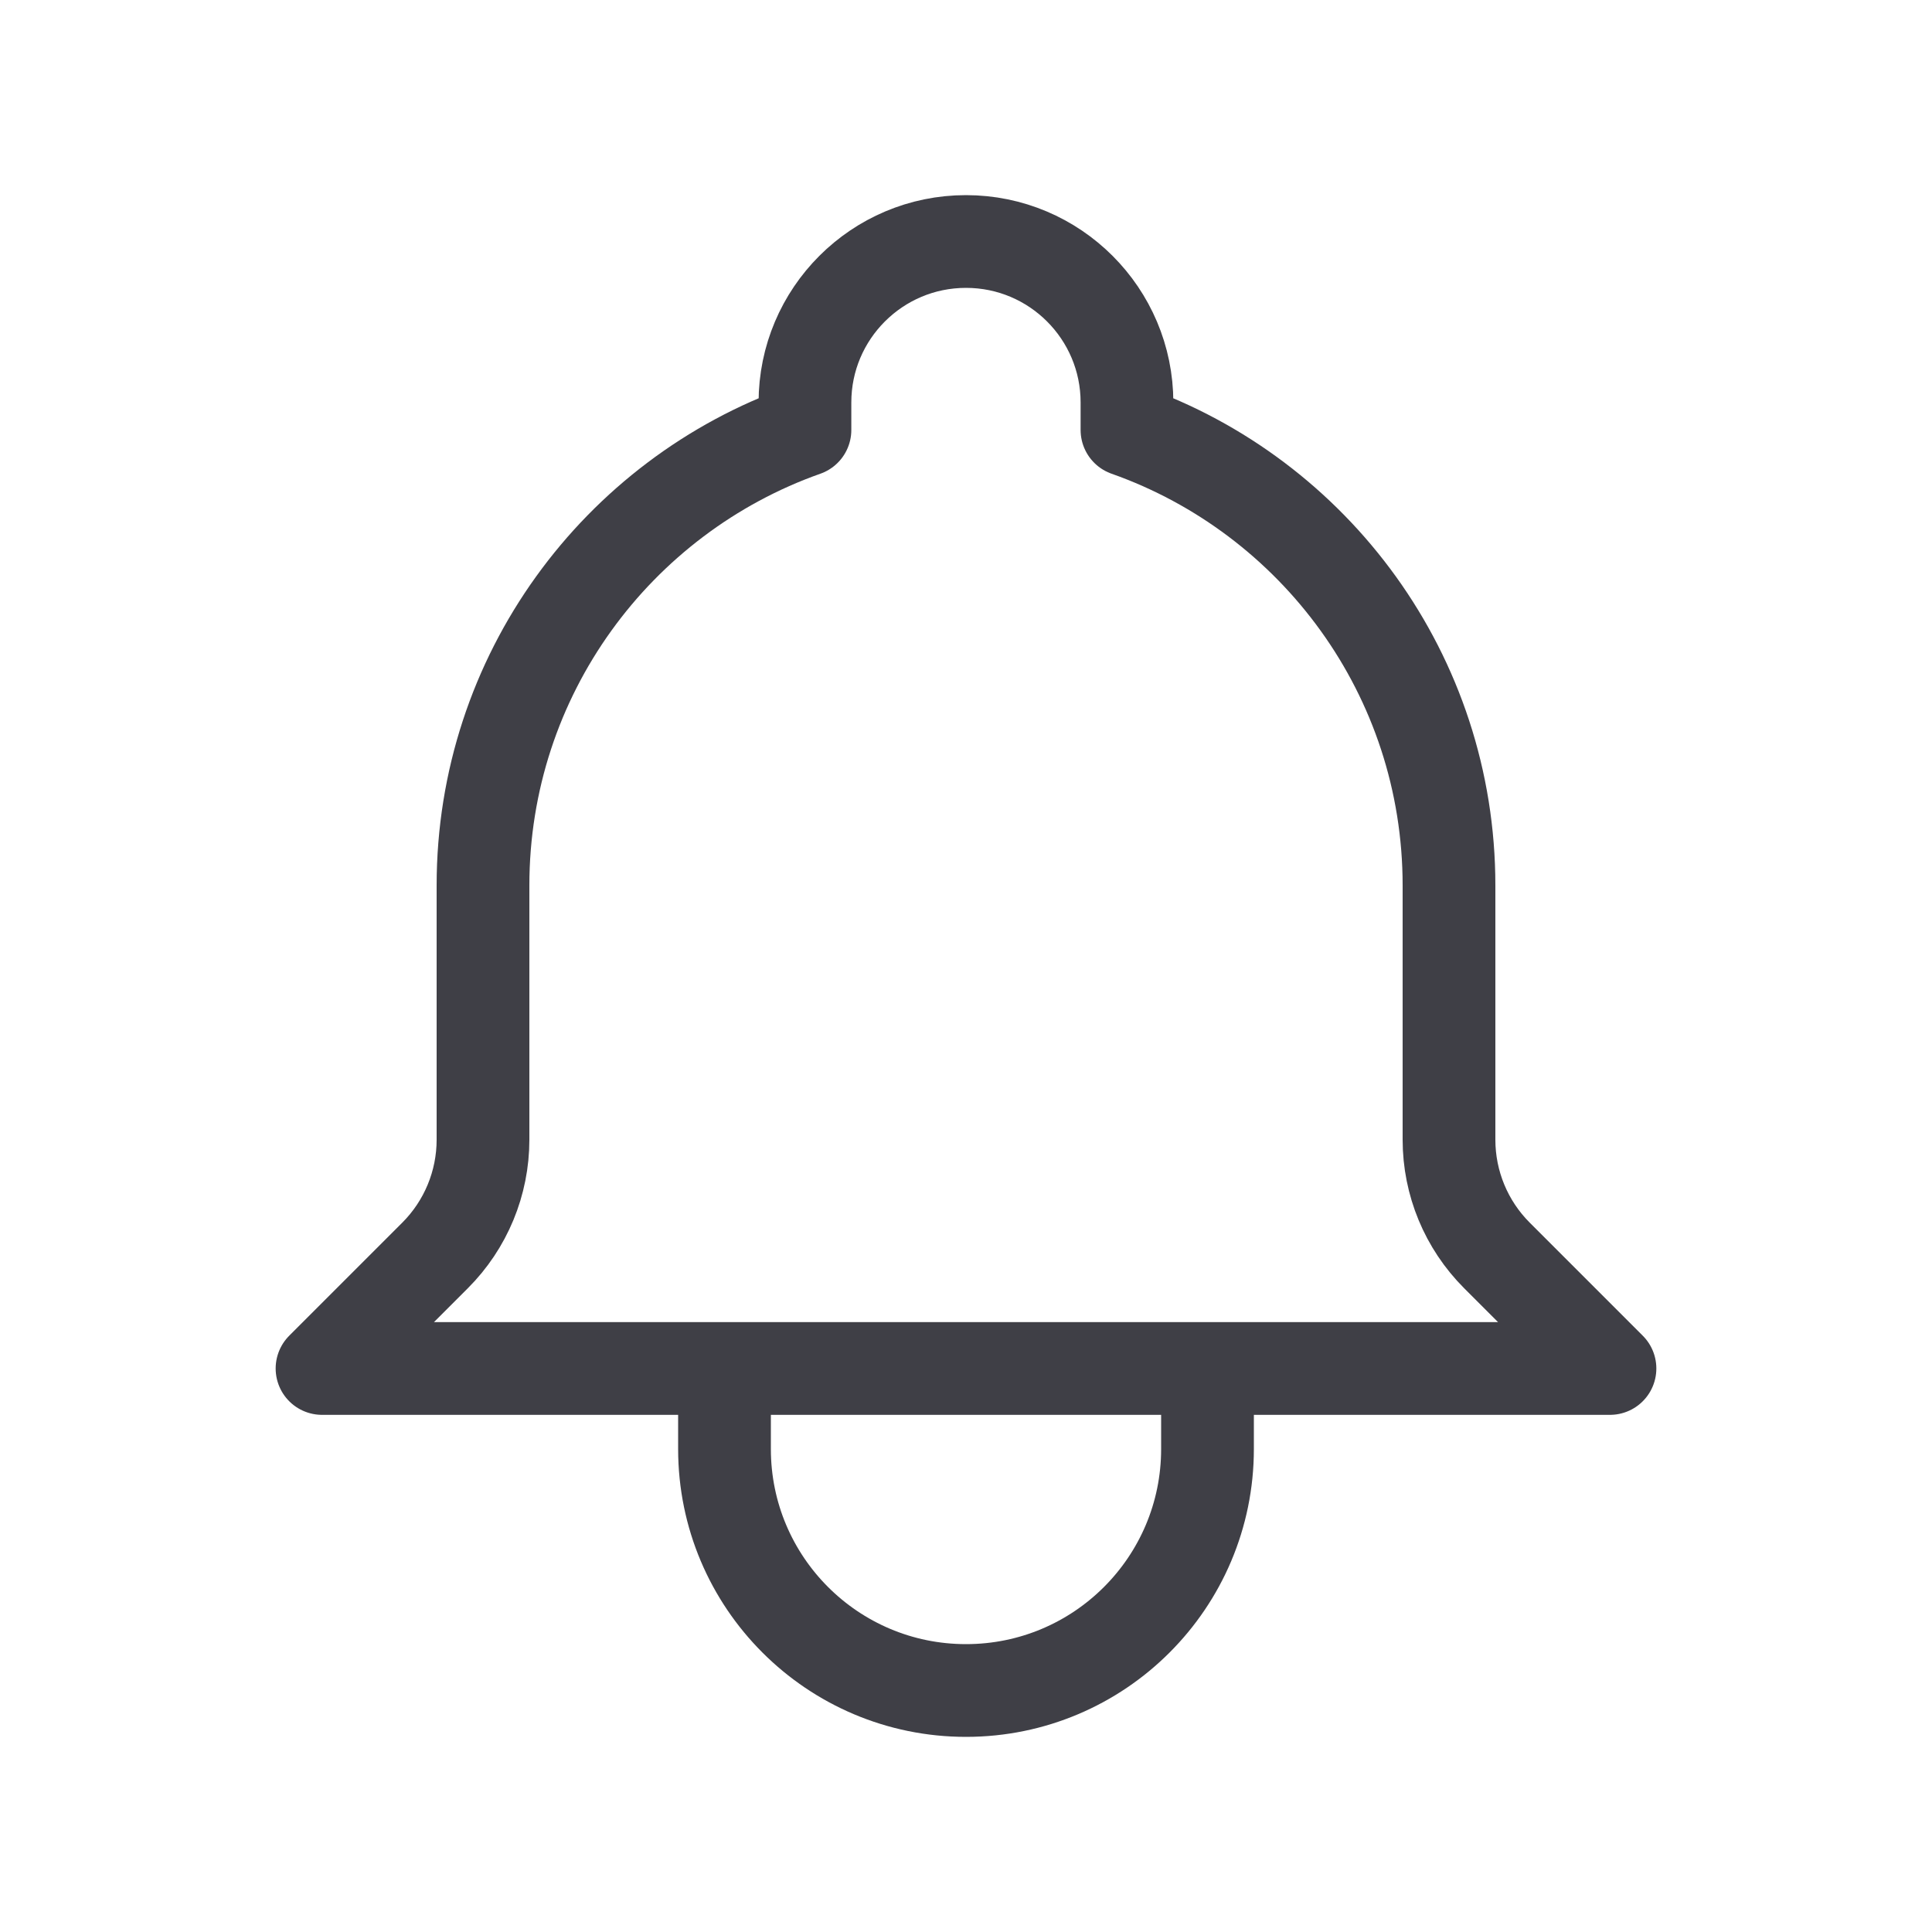<svg width="25" height="25" viewBox="0 0 25 25" fill="none" xmlns="http://www.w3.org/2000/svg">
<path d="M15.625 17.708H20.833L19.37 16.245C18.973 15.848 18.75 15.31 18.75 14.748V11.458C18.75 8.737 17.011 6.422 14.583 5.564V5.208C14.583 4.058 13.65 3.125 12.5 3.125C11.349 3.125 10.416 4.058 10.416 5.208V5.564C7.989 6.422 6.25 8.737 6.25 11.458V14.748C6.25 15.31 6.027 15.848 5.63 16.245L4.167 17.708H9.375M15.625 17.708V18.75C15.625 20.476 14.226 21.875 12.5 21.875C10.774 21.875 9.375 20.476 9.375 18.75V17.708M15.625 17.708H9.375" stroke="#3F3F46" stroke-width="1.2" stroke-linecap="round" stroke-linejoin="round"/>
</svg>
